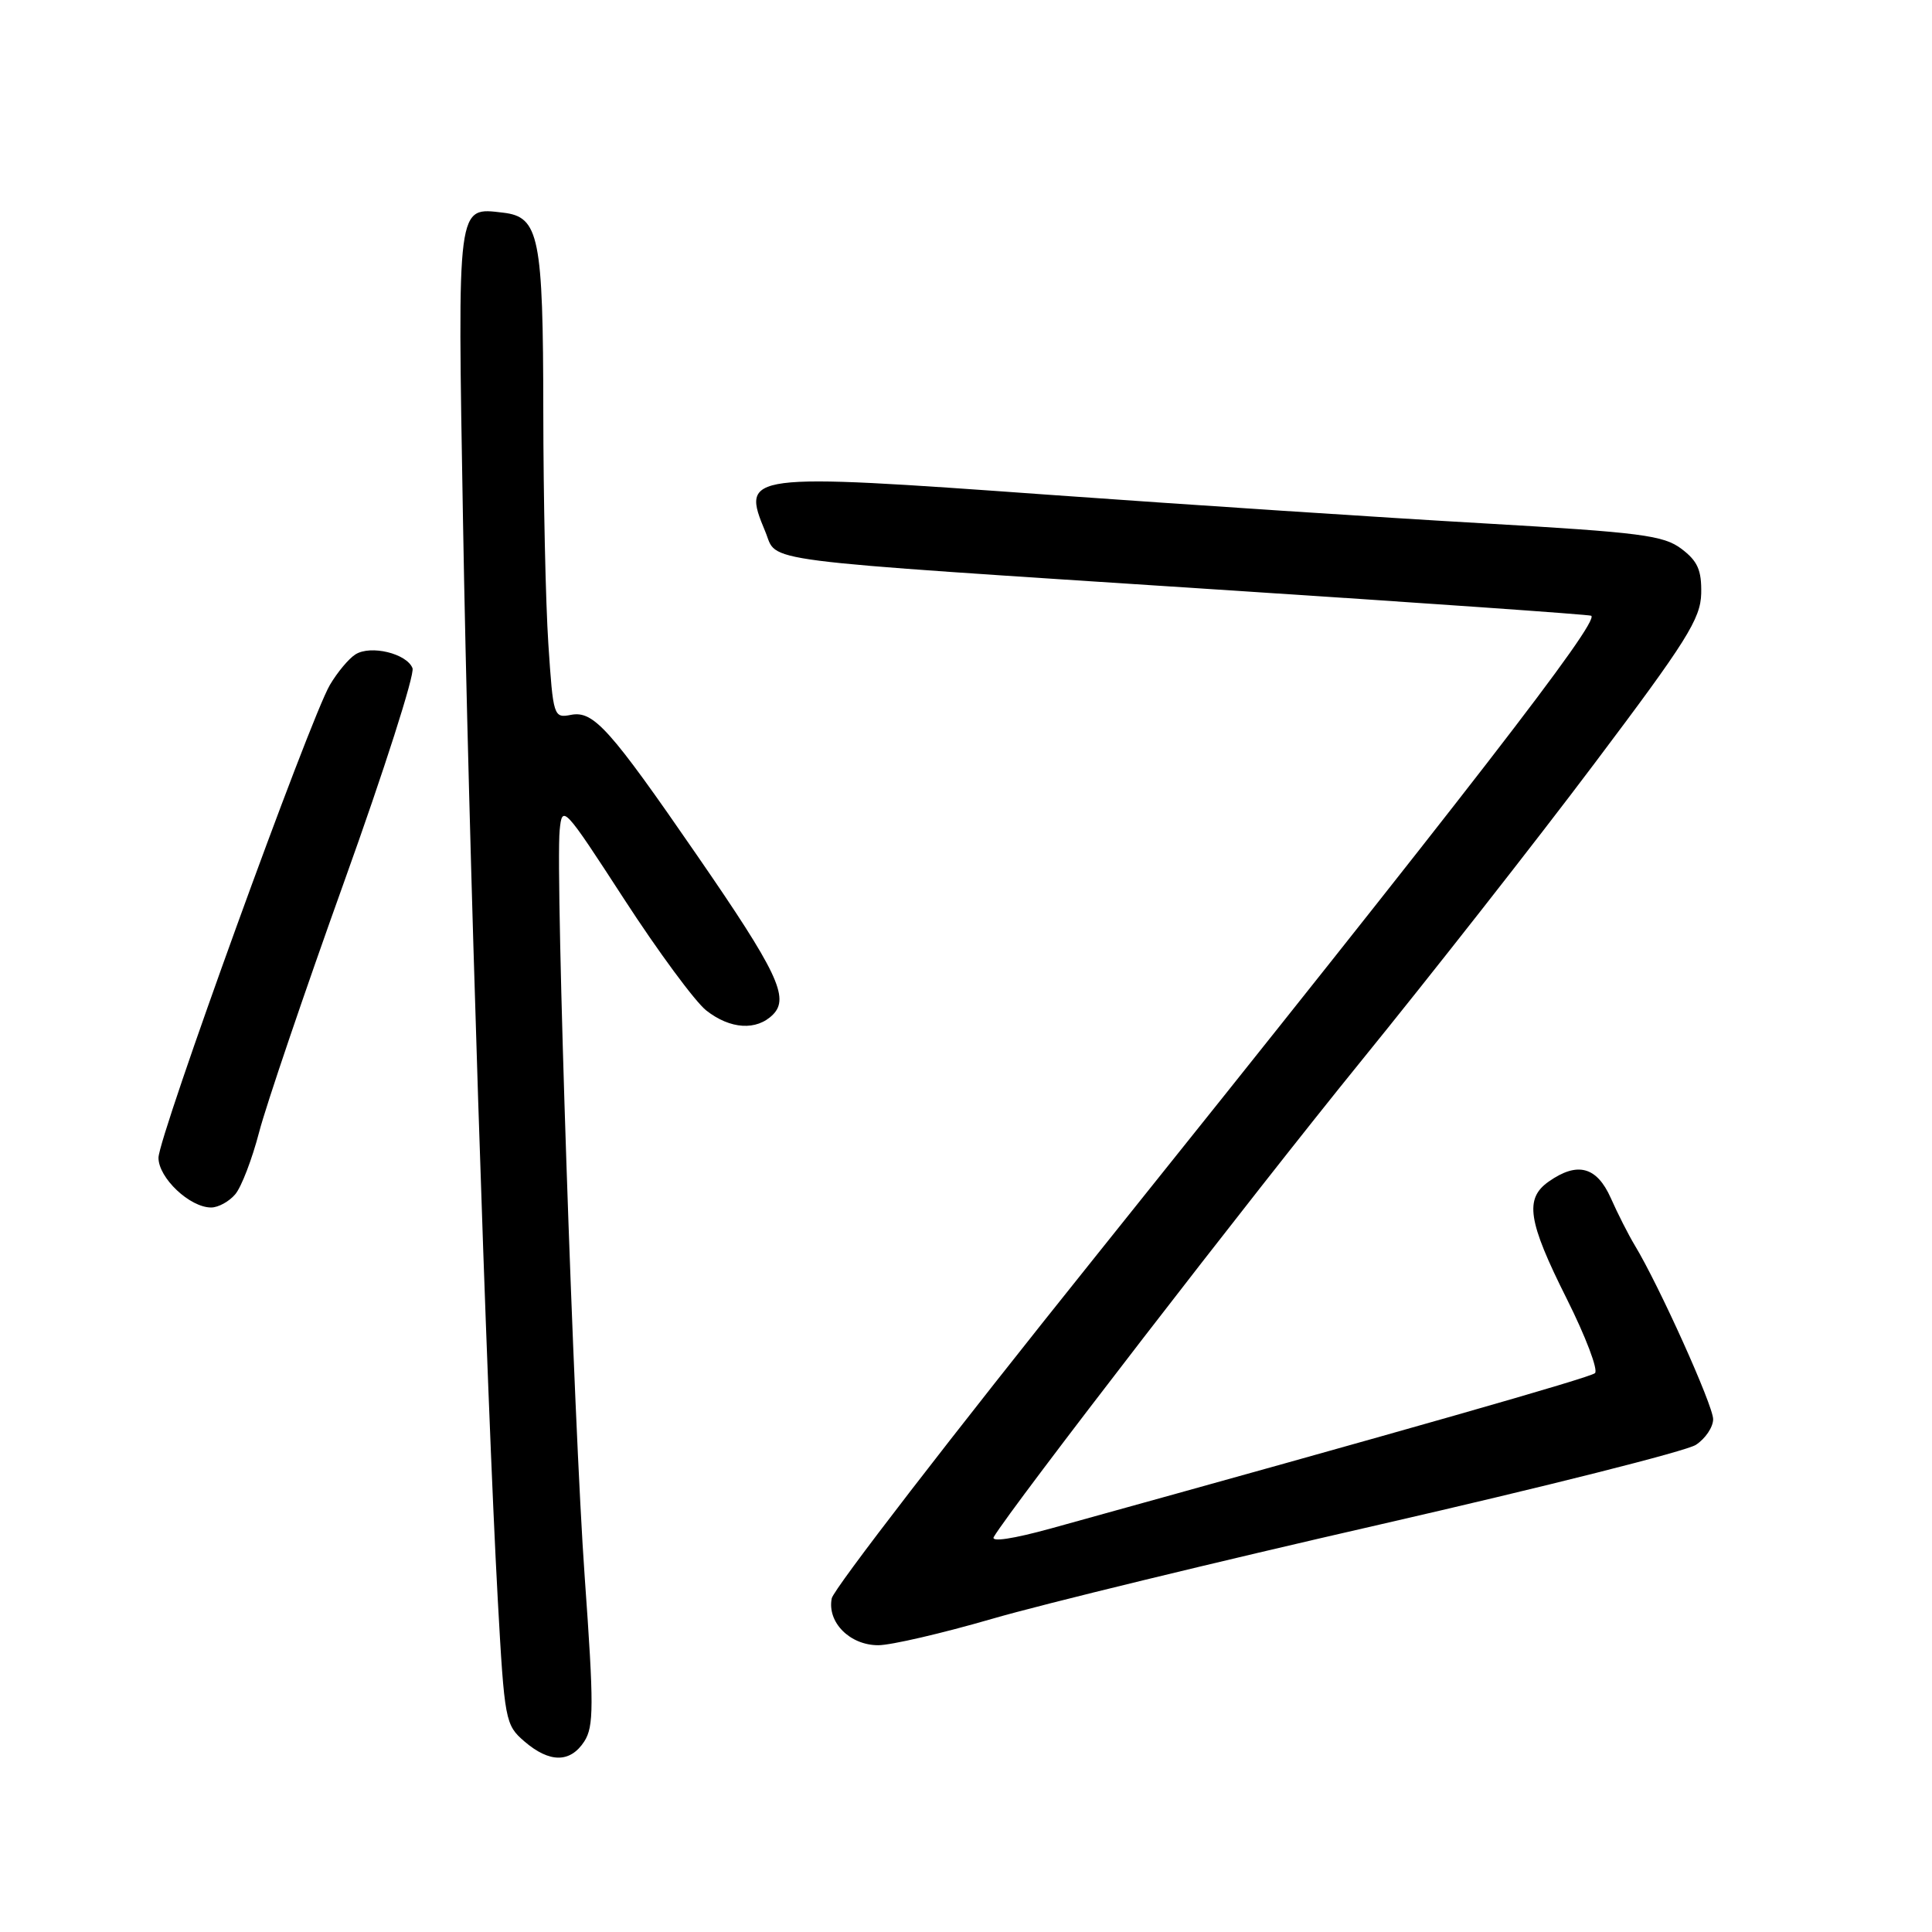 <?xml version="1.0" encoding="UTF-8" standalone="no"?>
<!DOCTYPE svg PUBLIC "-//W3C//DTD SVG 1.1//EN" "http://www.w3.org/Graphics/SVG/1.1/DTD/svg11.dtd" >
<svg xmlns="http://www.w3.org/2000/svg" xmlns:xlink="http://www.w3.org/1999/xlink" version="1.1" viewBox="0 0 256 256">
 <g >
 <path fill="currentColor"
d=" M 77.42 230.75 C 78.69 228.78 78.70 226.04 77.48 209.00 C 76.01 188.54 73.58 116.01 74.16 110.00 C 74.49 106.59 74.70 106.81 82.70 119.14 C 87.21 126.09 92.11 132.73 93.58 133.89 C 96.76 136.39 100.25 136.61 102.42 134.44 C 104.64 132.21 103.00 128.76 92.35 113.32 C 80.80 96.55 78.65 94.15 75.67 94.72 C 73.36 95.17 73.30 94.99 72.66 85.34 C 72.30 79.93 72.00 66.05 71.99 54.50 C 71.97 31.34 71.44 28.73 66.67 28.18 C 60.51 27.47 60.62 26.60 61.35 69.00 C 62.05 110.16 64.47 184.89 65.96 212.00 C 66.85 228.04 66.95 228.56 69.49 230.75 C 72.82 233.61 75.56 233.61 77.42 230.75 Z  M 131.47 214.50 C 138.09 212.57 161.26 206.94 182.96 201.98 C 204.66 197.01 223.45 192.28 224.71 191.45 C 225.97 190.63 227.00 189.10 227.00 188.05 C 227.00 186.23 219.82 170.30 216.61 165.00 C 215.78 163.62 214.35 160.81 213.44 158.75 C 211.58 154.58 209.02 153.89 205.22 156.56 C 201.99 158.82 202.44 161.80 207.59 172.07 C 210.11 177.10 211.80 181.55 211.34 181.95 C 210.64 182.56 186.23 189.52 139.25 202.53 C 134.24 203.91 131.27 204.36 131.68 203.66 C 133.94 199.79 166.04 158.22 180.23 140.75 C 189.50 129.34 203.45 111.57 211.21 101.25 C 223.50 84.93 225.34 82.00 225.42 78.63 C 225.48 75.55 224.95 74.35 222.81 72.73 C 220.43 70.93 217.45 70.55 196.48 69.34 C 183.48 68.60 157.54 66.89 138.84 65.55 C 98.66 62.66 98.19 62.73 101.40 70.43 C 103.15 74.59 98.78 74.03 161.50 78.13 C 188.45 79.88 210.66 81.44 210.85 81.59 C 211.93 82.43 194.73 104.65 145.15 166.50 C 126.19 190.15 110.47 210.53 110.21 211.79 C 109.58 214.95 112.60 218.00 116.37 218.00 C 118.06 218.00 124.85 216.42 131.47 214.50 Z  M 31.17 158.25 C 31.99 157.29 33.41 153.57 34.34 150.00 C 35.27 146.43 40.35 131.47 45.63 116.76 C 50.91 102.06 54.97 89.36 54.66 88.54 C 53.91 86.60 49.12 85.43 47.10 86.71 C 46.22 87.26 44.70 89.08 43.71 90.76 C 41.03 95.34 21.00 150.59 21.00 153.41 C 21.00 156.08 25.15 160.00 27.98 160.00 C 28.92 160.00 30.36 159.21 31.17 158.25 Z "/>
</g>
</svg>